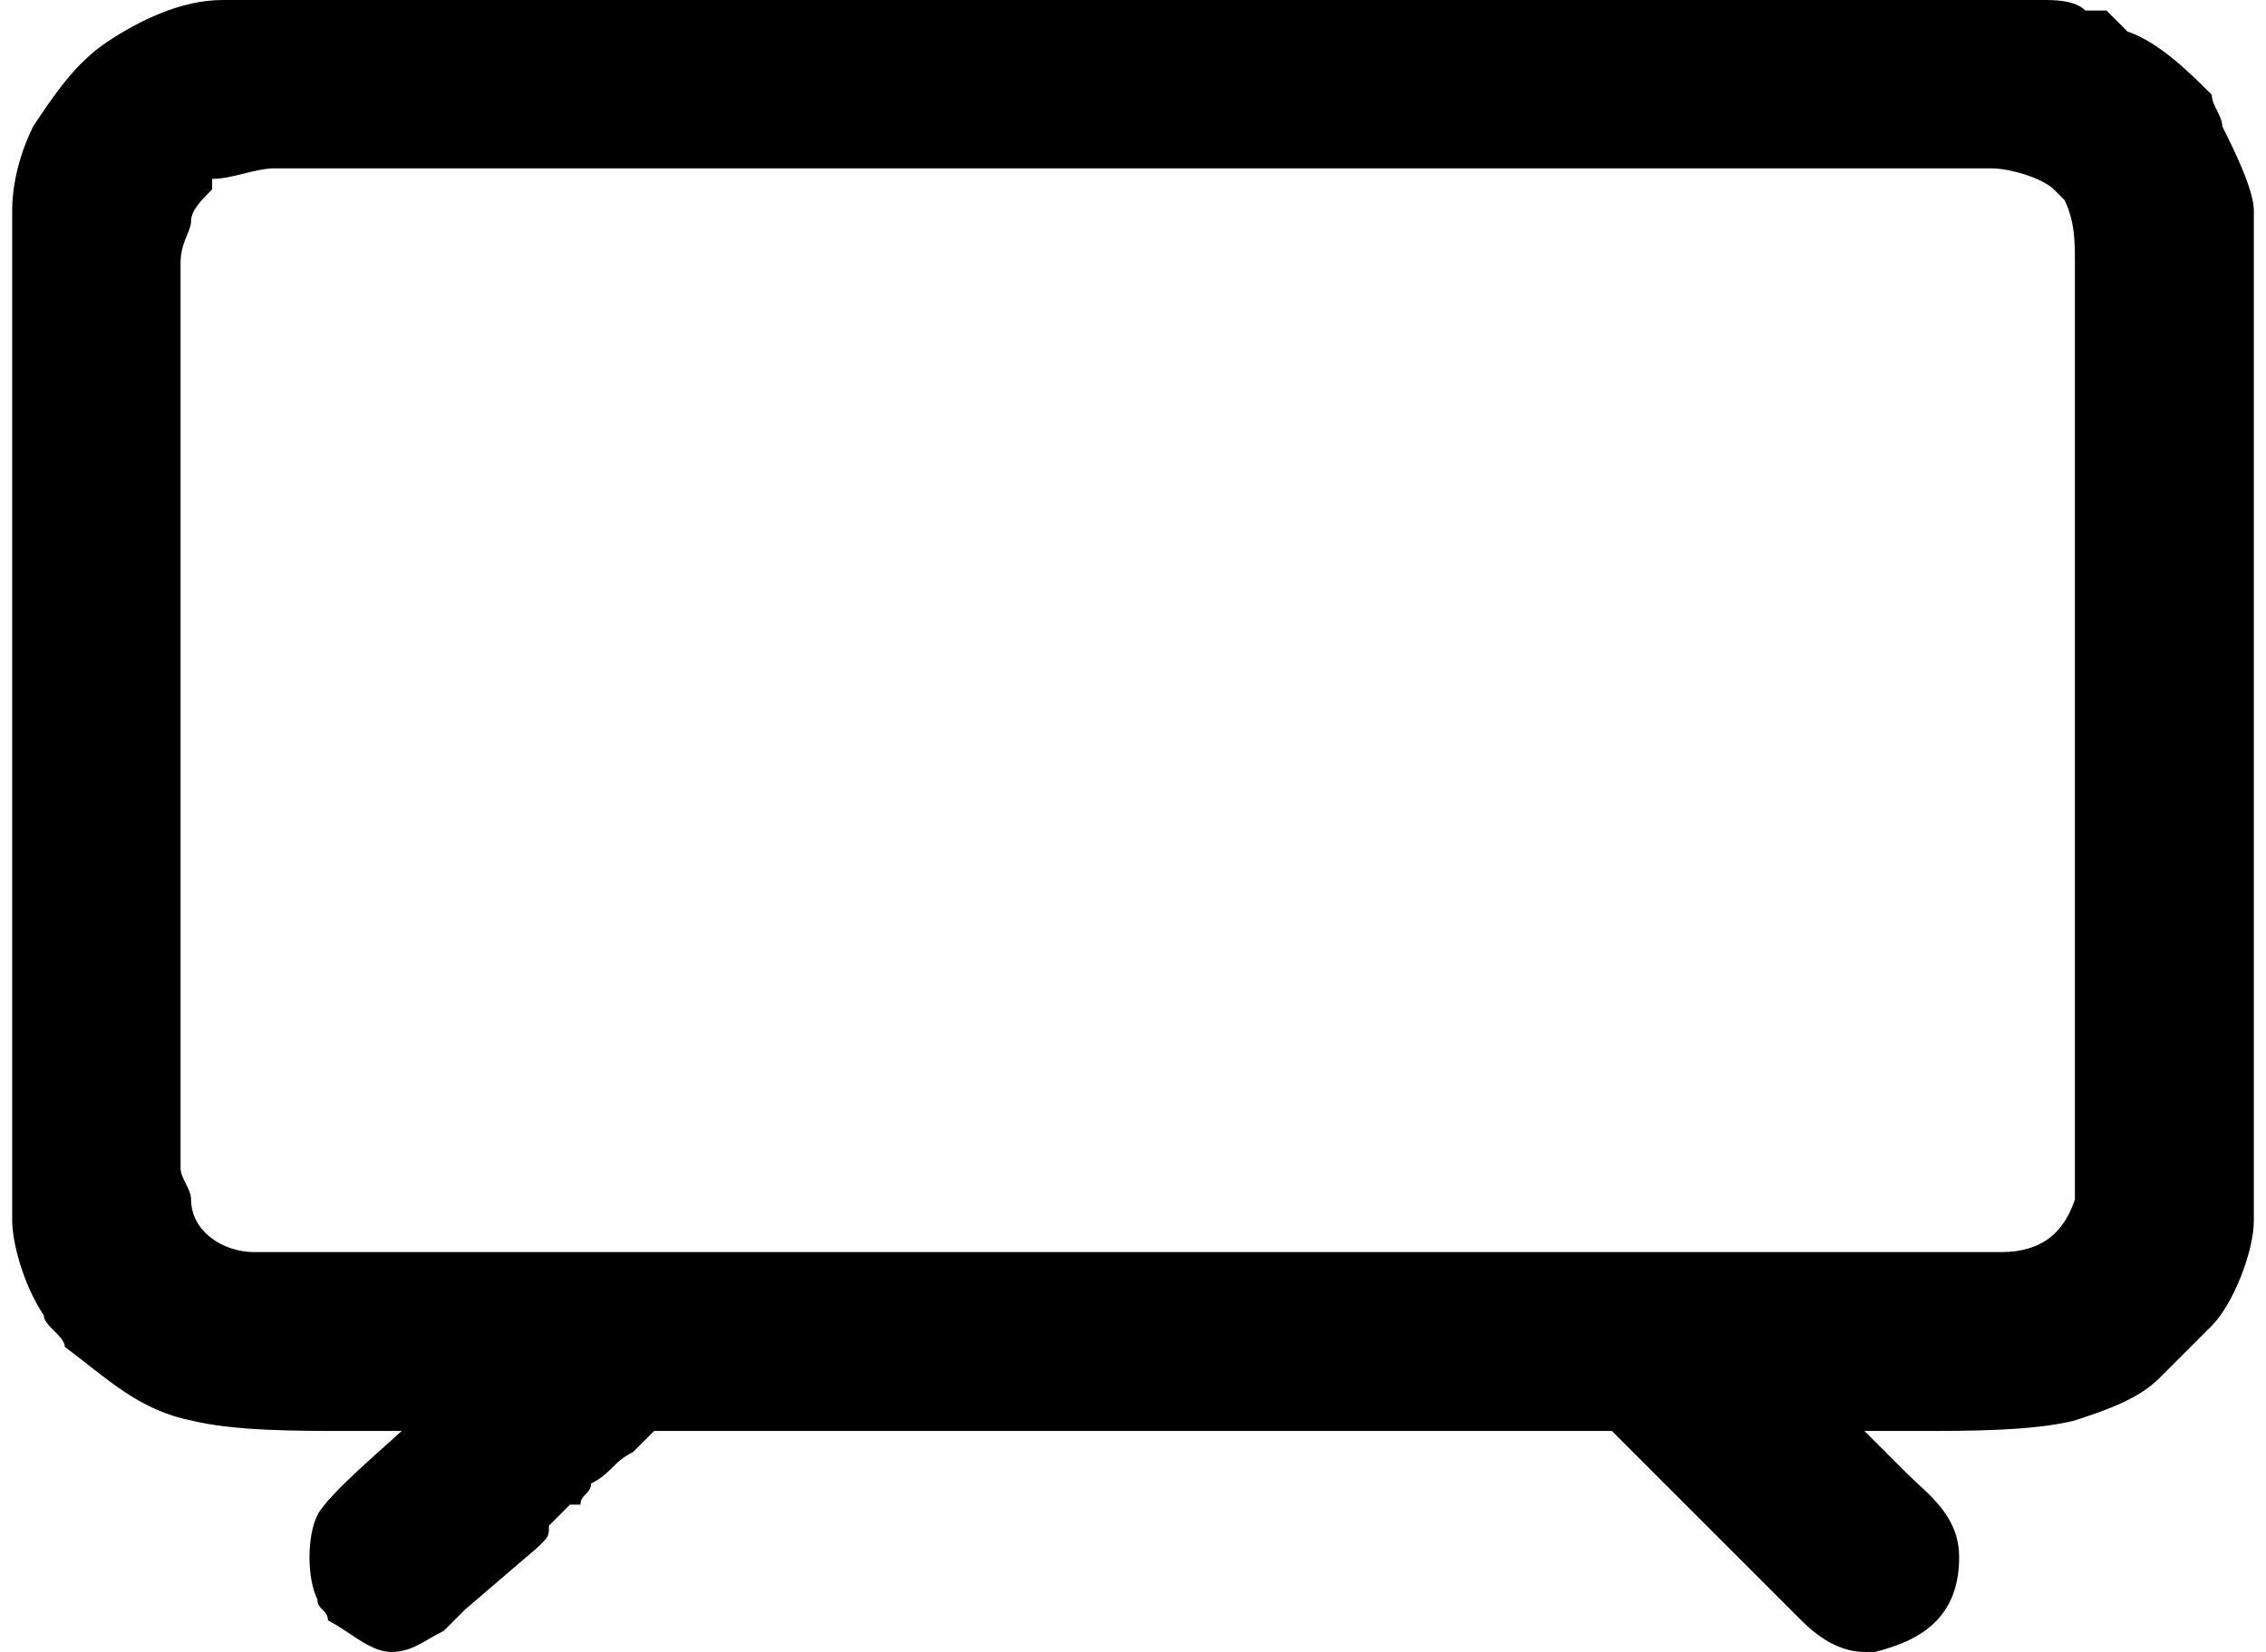 <?xml version="1.0" encoding="UTF-8"?>
<!DOCTYPE svg PUBLIC "-//W3C//DTD SVG 1.0//EN" "http://www.w3.org/TR/2001/REC-SVG-20010904/DTD/svg10.dtd">
<!-- Creator: CorelDRAW 2018 (64 Bit Versão de avaliação) -->
<svg xmlns="http://www.w3.org/2000/svg" xml:space="preserve" width="48px" height="35px" version="1.0" shape-rendering="geometricPrecision" text-rendering="geometricPrecision" image-rendering="optimizeQuality" fill-rule="evenodd" clip-rule="evenodd"
viewBox="0 0 2.13 1.57"
 xmlns:xlink="http://www.w3.org/1999/xlink">
 <g id="Camada_x0020_1">
  <path fill="black" d="M0.16 1.11l0 -0.86c0,-0.02 0.01,-0.03 0.01,-0.04 0,-0.01 0.01,-0.02 0.02,-0.03l0 -0.01c0.02,0 0.04,-0.01 0.06,-0.01l1.63 0c0.02,0 0.05,0.01 0.06,0.02 0.01,0.01 0.01,0.01 0.01,0.01 0.01,0.02 0.01,0.04 0.01,0.06l0 0.86c0,0.01 0,0.02 0,0.03 -0.01,0.03 -0.03,0.05 -0.07,0.05l-1.66 0c-0.03,0 -0.06,-0.02 -0.06,-0.05 0,-0.01 -0.01,-0.02 -0.01,-0.03zm1.61 0.46l-0.01 0c-0.02,0 -0.04,-0.01 -0.06,-0.03l-0.03 -0.03c0,0 0,0 0,0l-0.07 -0.07c-0.01,-0.01 -0.05,-0.05 -0.06,-0.06 0,0 0,0 -0.01,-0.01l-0.01 -0.01c0,0 -0.01,0 -0.01,0l-0.9 0c0,0 -0.02,0.02 -0.02,0.02 -0.02,0.01 -0.02,0.02 -0.04,0.03 0,0.01 -0.01,0.01 -0.01,0.02 0,0 0,0 -0.01,0l-0.02 0.02c0,0.01 0,0.01 -0.01,0.02l-0.07 0.06c-0.01,0.01 -0.01,0.01 -0.02,0.02 -0.02,0.01 -0.03,0.02 -0.05,0.02 -0.02,0 -0.04,-0.02 -0.06,-0.03 0,-0.01 -0.01,-0.01 -0.01,-0.02 -0.01,-0.02 -0.01,-0.06 0,-0.08 0.01,-0.02 0.07,-0.07 0.08,-0.08 -0.01,0 -0.01,0 -0.02,0 -0.01,0 -0.02,0 -0.02,0 -0.01,0 -0.01,0 -0.01,0 -0.05,0 -0.11,0 -0.15,-0.01 -0.05,-0.01 -0.08,-0.04 -0.12,-0.07 0,-0.01 -0.02,-0.02 -0.02,-0.03 -0.02,-0.03 -0.03,-0.07 -0.03,-0.09l0 -0.96c0,-0.03 0.01,-0.06 0.02,-0.08 0.02,-0.03 0.04,-0.06 0.07,-0.08 0.03,-0.02 0.07,-0.04 0.11,-0.04l1.73 0c0.01,0 0.03,0 0.04,0.01 0.01,0 0.01,0 0.02,0l0.02 0.02c0.03,0.01 0.06,0.04 0.08,0.06 0,0.01 0.01,0.02 0.01,0.03 0.01,0.02 0.03,0.06 0.03,0.08l0 0.96c0,0.03 -0.02,0.08 -0.04,0.1l-0.02 0.02c-0.01,0.01 -0.02,0.02 -0.03,0.03 -0.02,0.02 -0.05,0.03 -0.08,0.04 -0.04,0.01 -0.1,0.01 -0.15,0.01 -0.01,0 -0.01,0 -0.01,0 -0.01,0 -0.02,0 -0.02,0 -0.01,0 -0.02,0 -0.02,0 0,0 0.01,0.01 0.01,0.01l0.01 0.01c0.01,0.01 0.01,0.01 0.02,0.02 0,0 0,0 0,0 0.02,0.02 0.05,0.04 0.05,0.08 0,0.06 -0.04,0.08 -0.08,0.09z"/>
 </g>
</svg>
